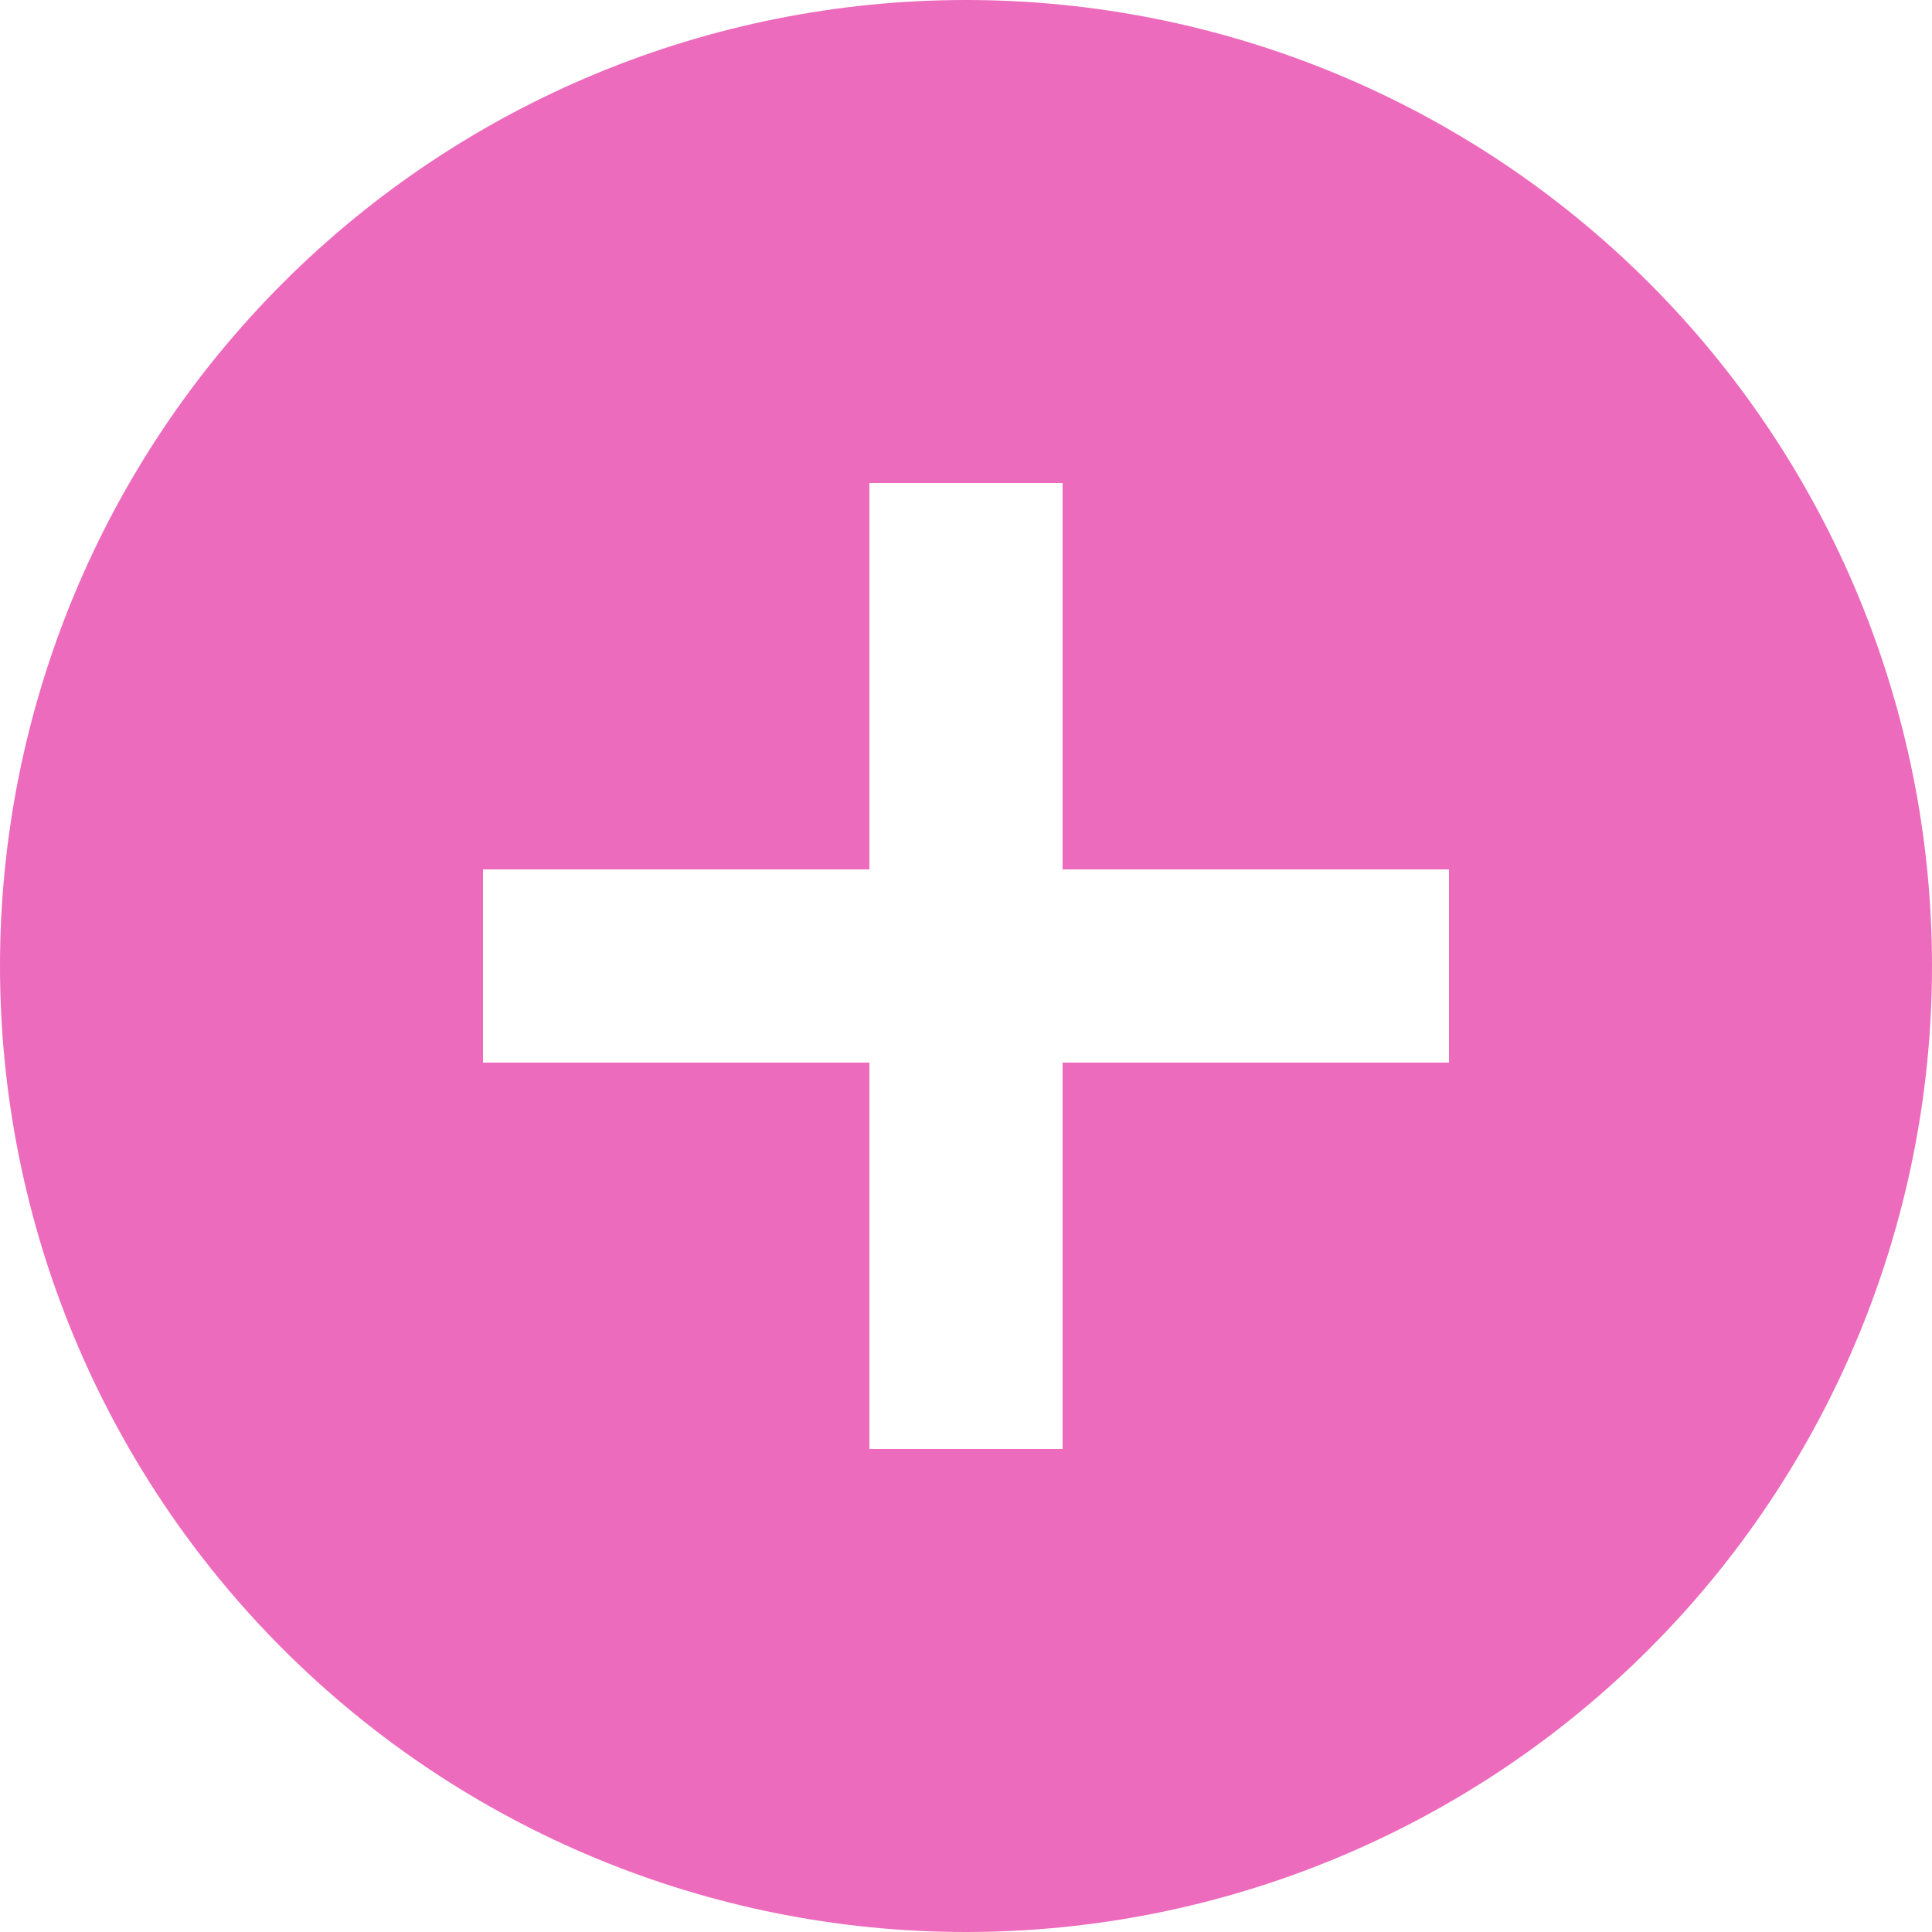 <svg width="150" height="150" viewBox="0 0 150 150" fill="none" xmlns="http://www.w3.org/2000/svg">
<g clip-path="url(#clip0_80_154)">
<path d="M82.5 67.5V37.5H67.5V67.5H37.5V82.5H67.5V112.5H82.5V82.5H112.5V67.5H82.5ZM75 150C55.109 150 36.032 142.098 21.967 128.033C7.902 113.968 0 94.891 0 75C0 55.109 7.902 36.032 21.967 21.967C36.032 7.902 55.109 0 75 0C94.891 0 113.968 7.902 128.033 21.967C142.098 36.032 150 55.109 150 75C150 94.891 142.098 113.968 128.033 128.033C113.968 142.098 94.891 150 75 150Z" fill="#ED6BBC"/>
</g>
<defs>
<clipPath id="clip0_80_154">
<rect width="150" height="150" fill="white"/>
</clipPath>
</defs>
</svg>
